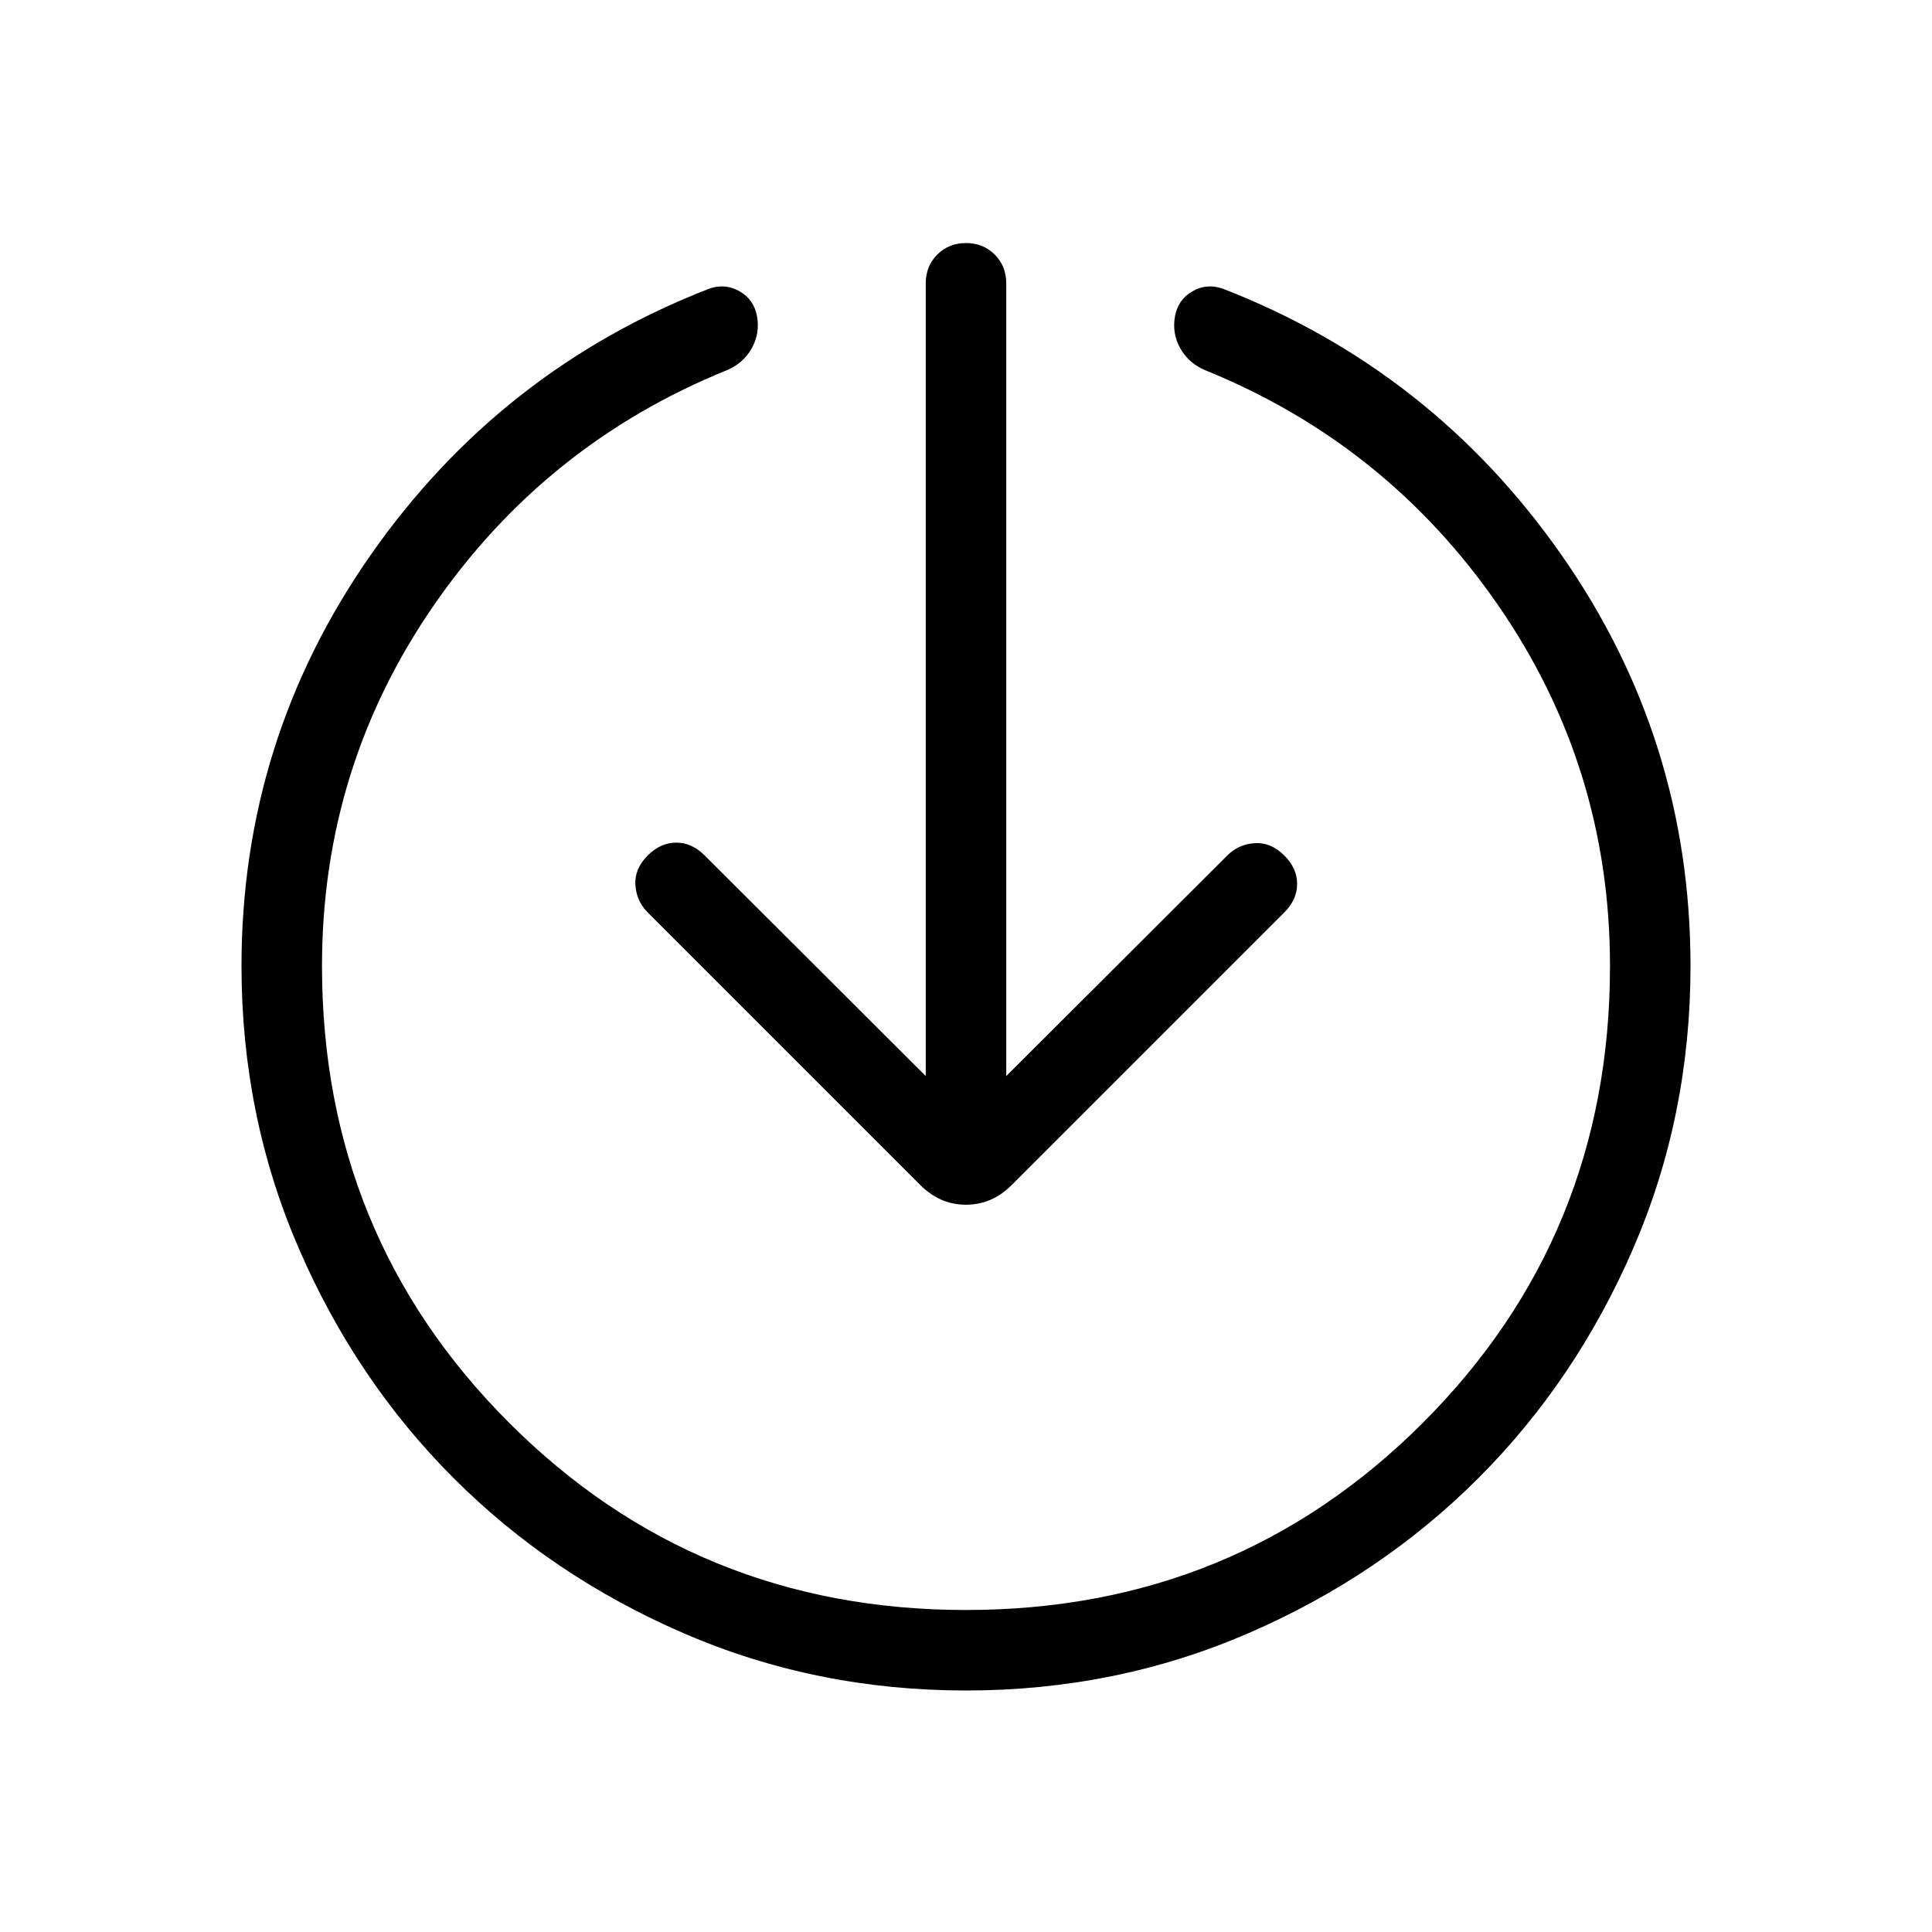 <svg xmlns="http://www.w3.org/2000/svg" height="24" viewBox="0 -960 960 960" width="24"><path d="M480-120q-74.539 0-140.231-28.423t-114.308-77.038q-48.615-48.616-77.038-114.308Q120-405.461 120-480q0-112.462 64.269-204.346 64.269-91.885 168.269-132.27 7.923-2.692 15 1.385t8.616 12.385q1.538 8.538-2.654 15.961-4.192 7.424-12.269 10.808-90.308 36.616-145.77 117Q160-578.692 160-480q0 134 93 227t227 93q134 0 227-93t93-227q0-98.692-55.461-179.077-55.462-80.384-145.77-117-8.077-3.384-12.269-10.808-4.192-7.423-2.654-15.961 1.539-8.308 8.616-12.385t15-1.385q104 40.385 168.269 132.154Q840-592.692 840-480q0 74.539-28.423 140.231t-77.038 114.308q-48.616 48.615-114.308 77.038Q554.539-120 480-120Zm-20-305.308v-393.923q0-8.538 5.731-14.269 5.73-5.731 14.269-5.731t14.269 5.731Q500-827.769 500-819.231v393.923l109.846-109.615q5.615-5.616 13.654-6.116t14.654 6.116q6.385 6.384 6.385 14.154 0 7.769-6.385 14.154L502.615-371.077q-9.692 9.693-22.615 9.693-12.923 0-22.615-9.693L321.846-506.615q-5.615-5.616-6.115-13.654-.5-8.039 6.115-14.654 6.385-6.385 14.154-6.385t14.154 6.385L460-425.308Z"/></svg>